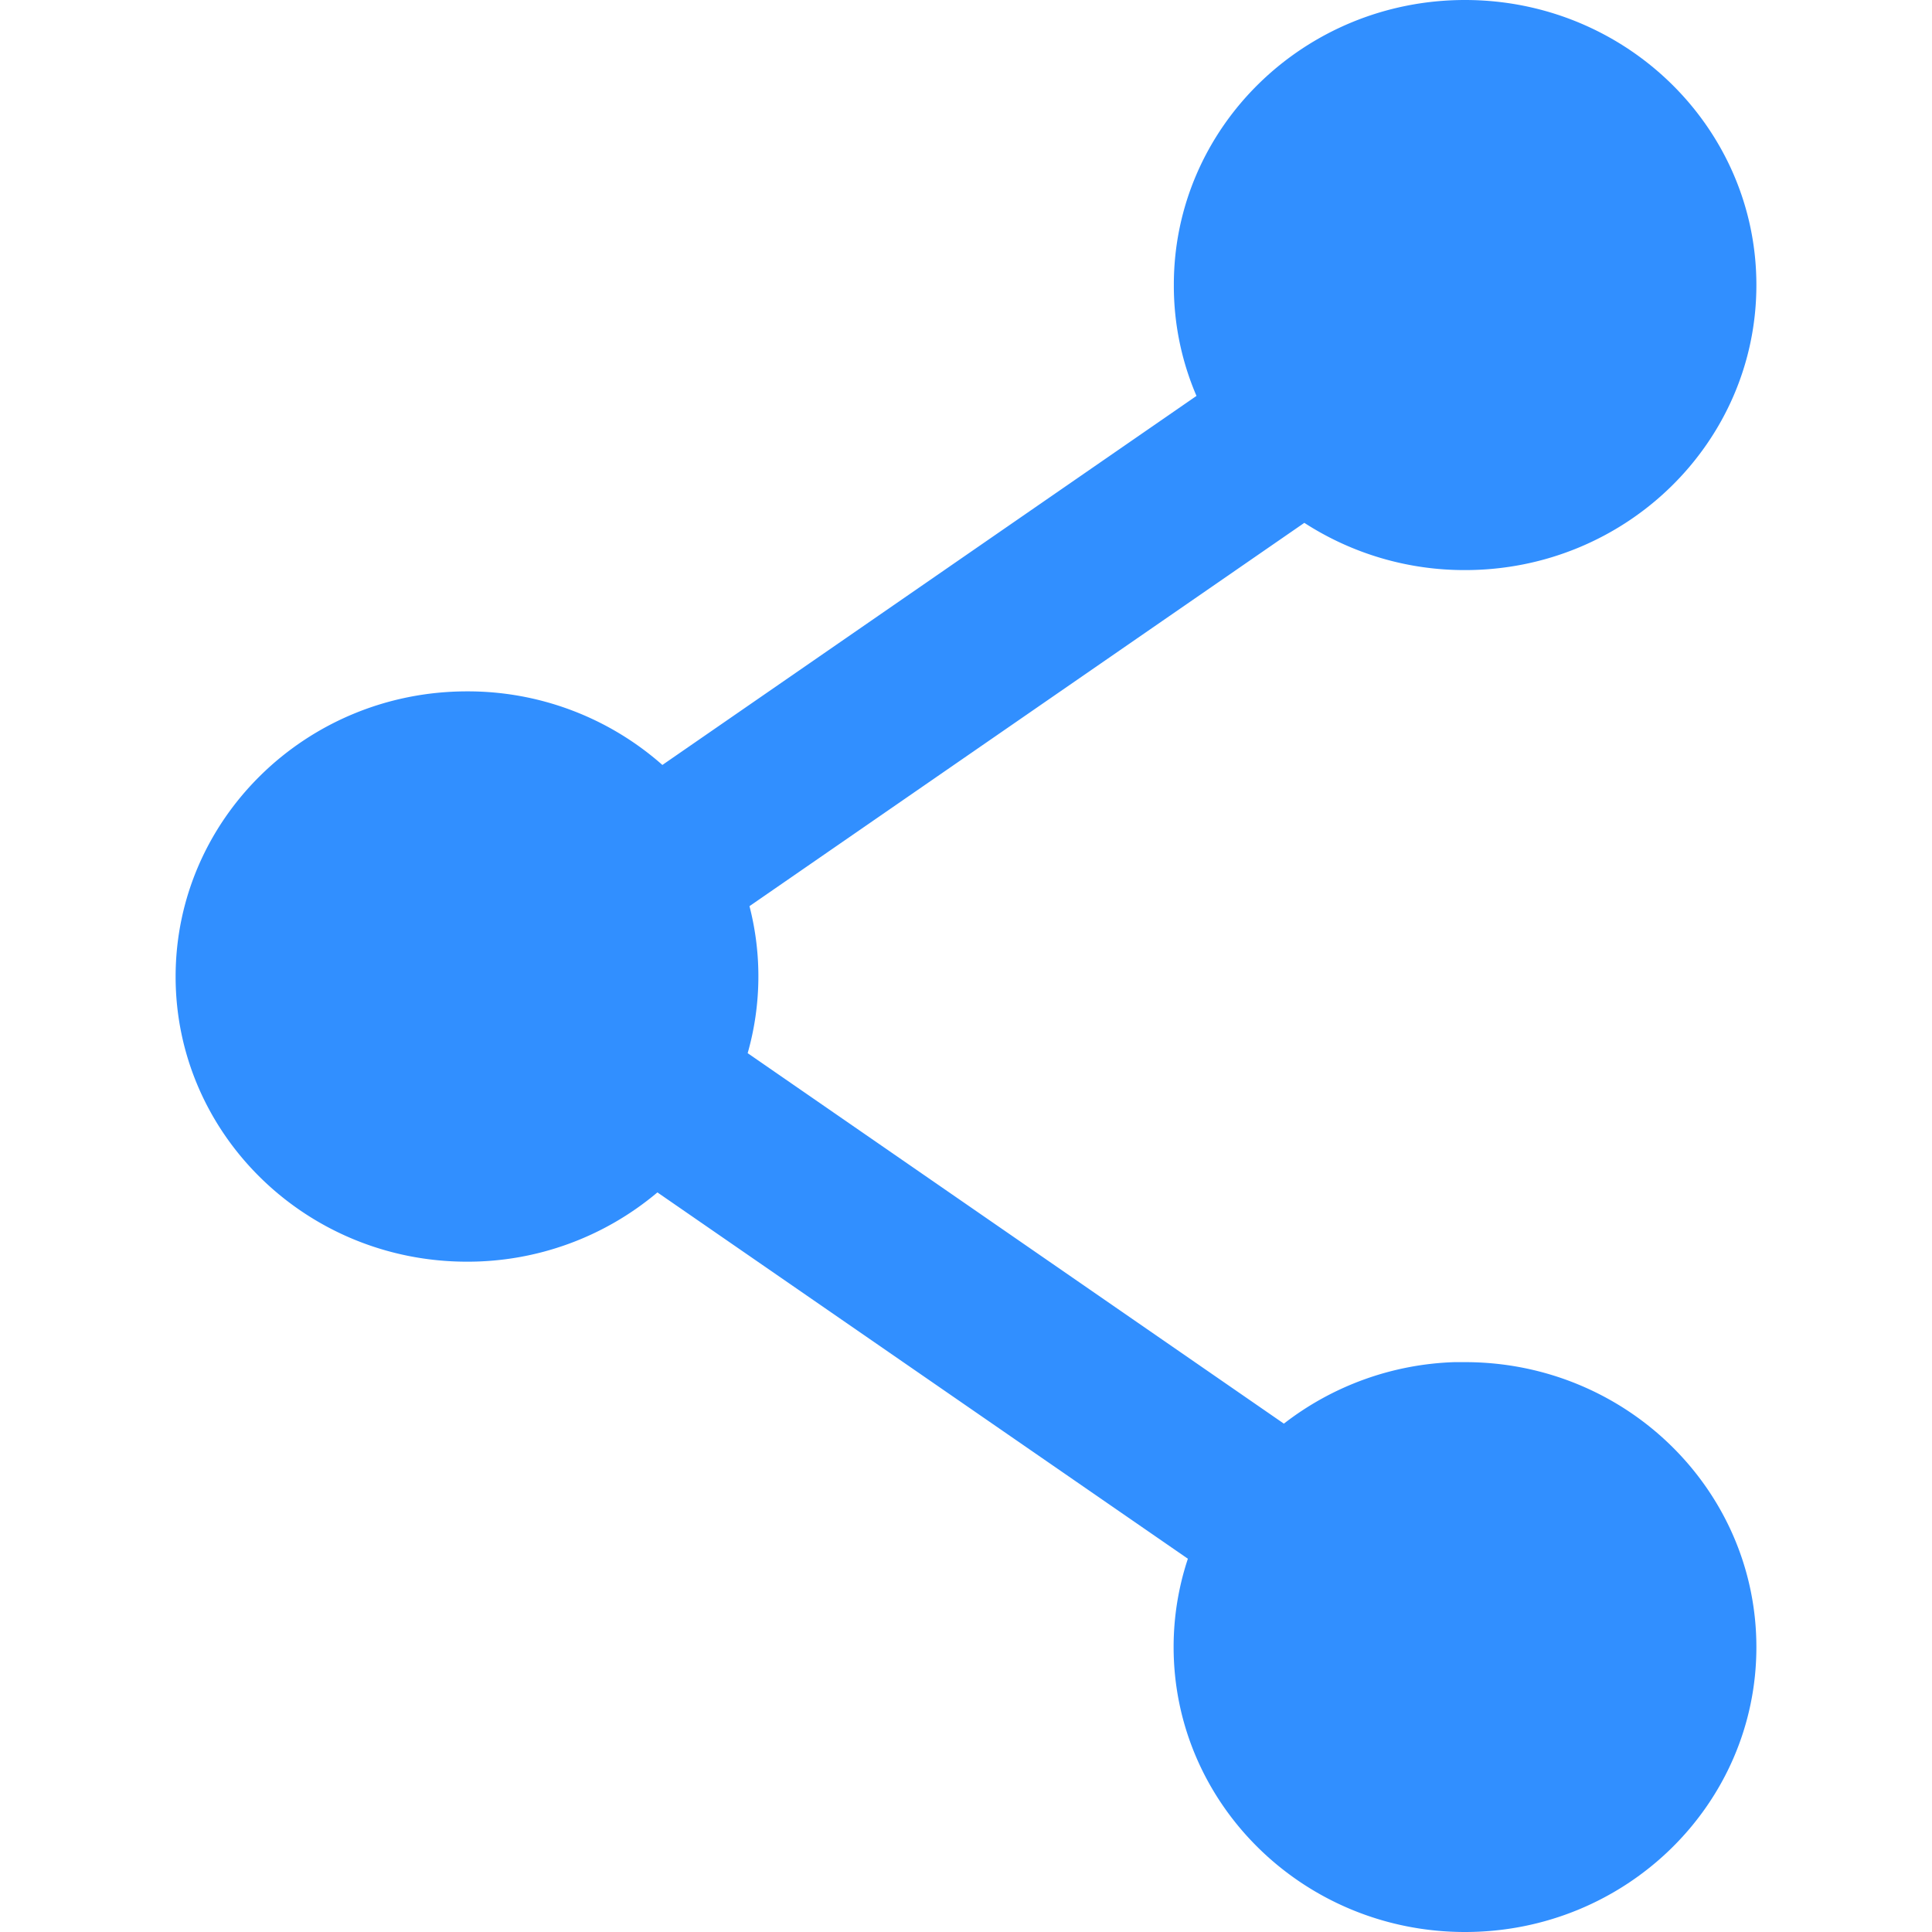 <svg id="Layer_1" data-name="Layer 1" xmlns="http://www.w3.org/2000/svg" viewBox="0 0 256 256"><defs><style>.cls-1{fill:#318fff;fill-rule:evenodd;}</style></defs><g id="Branding"><g id="Icons"><path id="Combined-Shape" class="cls-1" d="M194.12,0c21.32,0,38.61,16.91,38.61,37.77s-17.29,37.77-38.61,37.77a39.06,39.06,0,0,1-21.29-6.26L99.31,120.07a37.22,37.22,0,0,1-.24,19.48l71.05,49.09a38.93,38.93,0,0,1,22.62-8.15l1.38,0c21.32,0,38.61,16.91,38.61,37.77S215.44,256,194.12,256s-38.61-16.91-38.61-37.77a37.09,37.09,0,0,1,1.89-11.69L87.11,158a39,39,0,0,1-25.23,9.18c-21.32,0-38.61-16.91-38.61-37.77S40.56,91.61,61.88,91.61a38.91,38.91,0,0,1,25.89,9.75l70.77-48.9a36.94,36.94,0,0,1-3-14.69C155.51,16.91,172.8,0,194.12,0Z"/></g></g></svg>